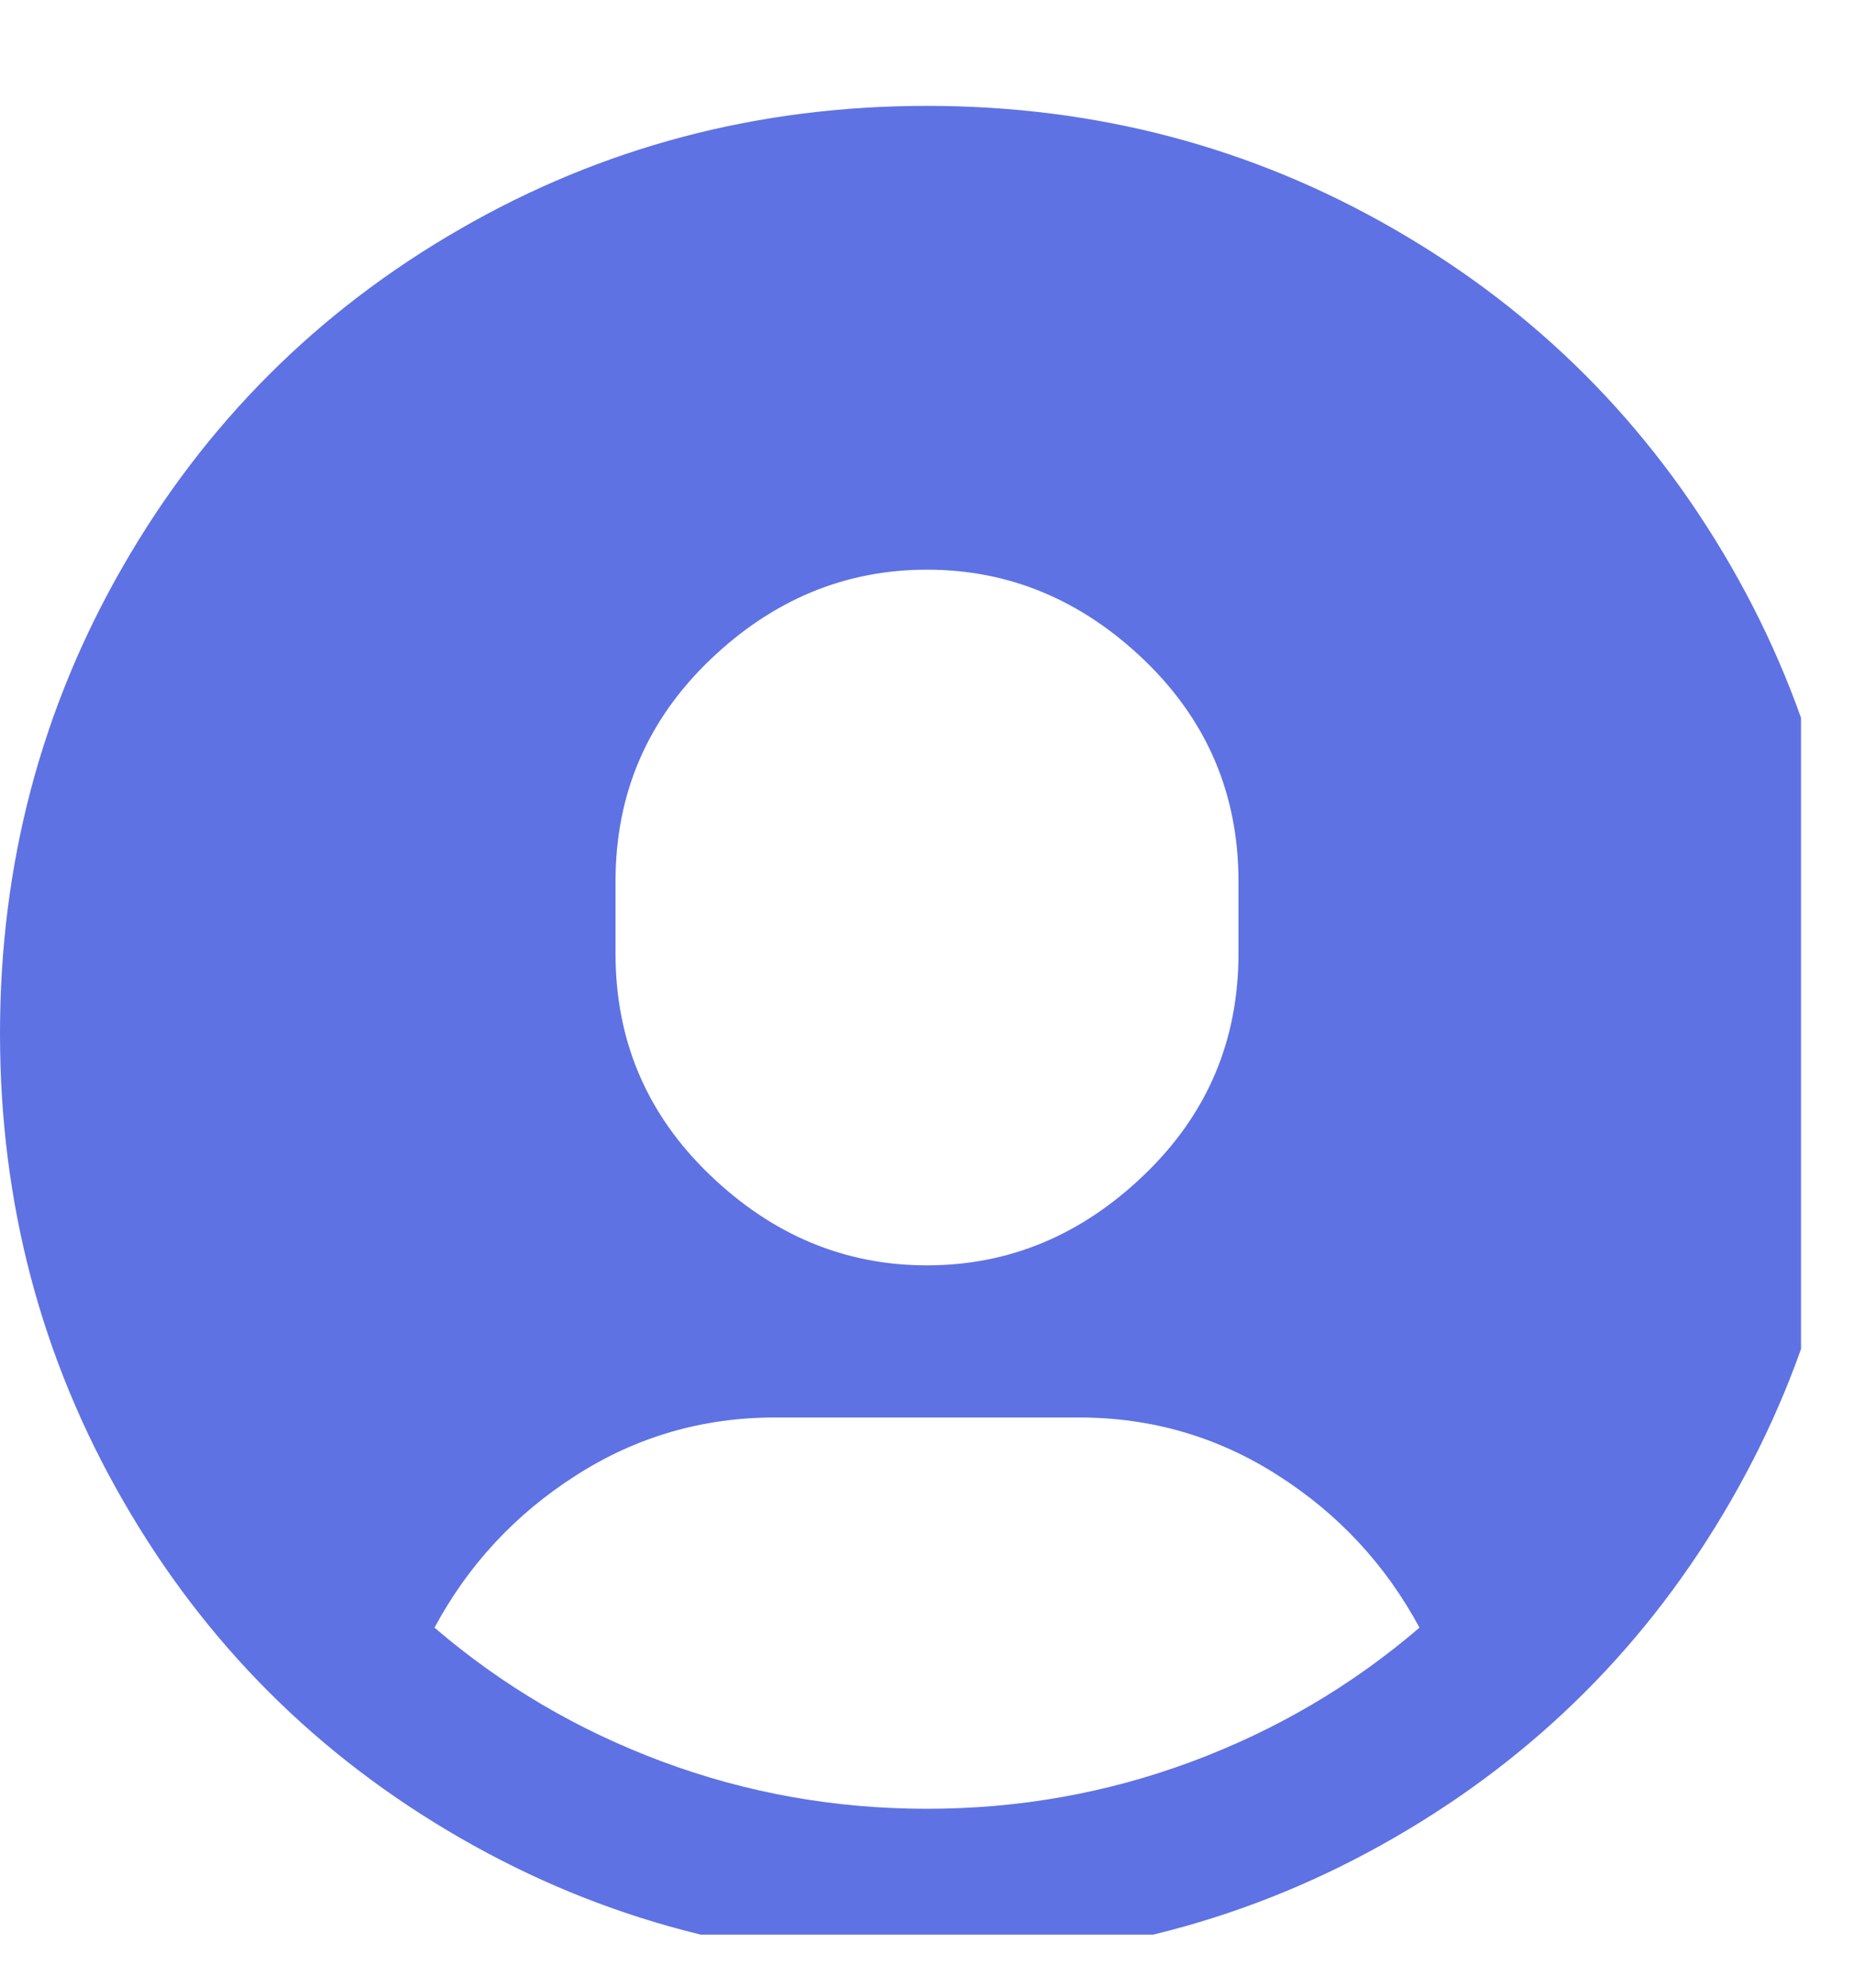<svg width="14" height="15" viewBox="0 0 14 15" fill="none" xmlns="http://www.w3.org/2000/svg">
<g clip-path="url(#clip0_54_6118)">
<path d="M7 0.799C5.724 0.799 4.548 1.109 3.473 1.729C2.397 2.348 1.549 3.196 0.93 4.271C0.31 5.347 0 6.523 0 7.799C0 9.075 0.31 10.251 0.93 11.326C1.549 12.402 2.397 13.249 3.473 13.869C4.548 14.489 5.724 14.799 7 14.799C8.276 14.799 9.452 14.489 10.527 13.869C11.603 13.249 12.45 12.402 13.07 11.326C13.69 10.251 14 9.075 14 7.799C14 6.523 13.69 5.347 13.07 4.271C12.45 3.196 11.603 2.348 10.527 1.729C9.452 1.109 8.276 0.799 7 0.799ZM4.648 6.65C4.648 5.994 4.885 5.438 5.359 4.982C5.833 4.527 6.38 4.299 7 4.299C7.62 4.299 8.167 4.527 8.641 4.982C9.115 5.438 9.352 5.994 9.352 6.65V7.197C9.352 7.854 9.115 8.41 8.641 8.865C8.167 9.321 7.62 9.549 7 9.549C6.38 9.549 5.833 9.321 5.359 8.865C4.885 8.41 4.648 7.854 4.648 7.197V6.65ZM7 13.65C6.307 13.65 5.642 13.532 5.004 13.295C4.366 13.058 3.792 12.721 3.281 12.283C3.536 11.809 3.892 11.426 4.348 11.135C4.803 10.843 5.305 10.697 5.852 10.697H8.148C8.695 10.697 9.197 10.843 9.652 11.135C10.108 11.426 10.463 11.809 10.719 12.283C10.208 12.721 9.634 13.058 8.996 13.295C8.358 13.532 7.693 13.65 7 13.65Z" fill="#5E72E4"/>
</g>
<defs>
<clipPath id="clip0_54_6118">
<rect width="13.6" height="14" fill="white" transform="matrix(1 0 0 -1 0 14.6)"/>
</clipPath>
</defs>
</svg>
